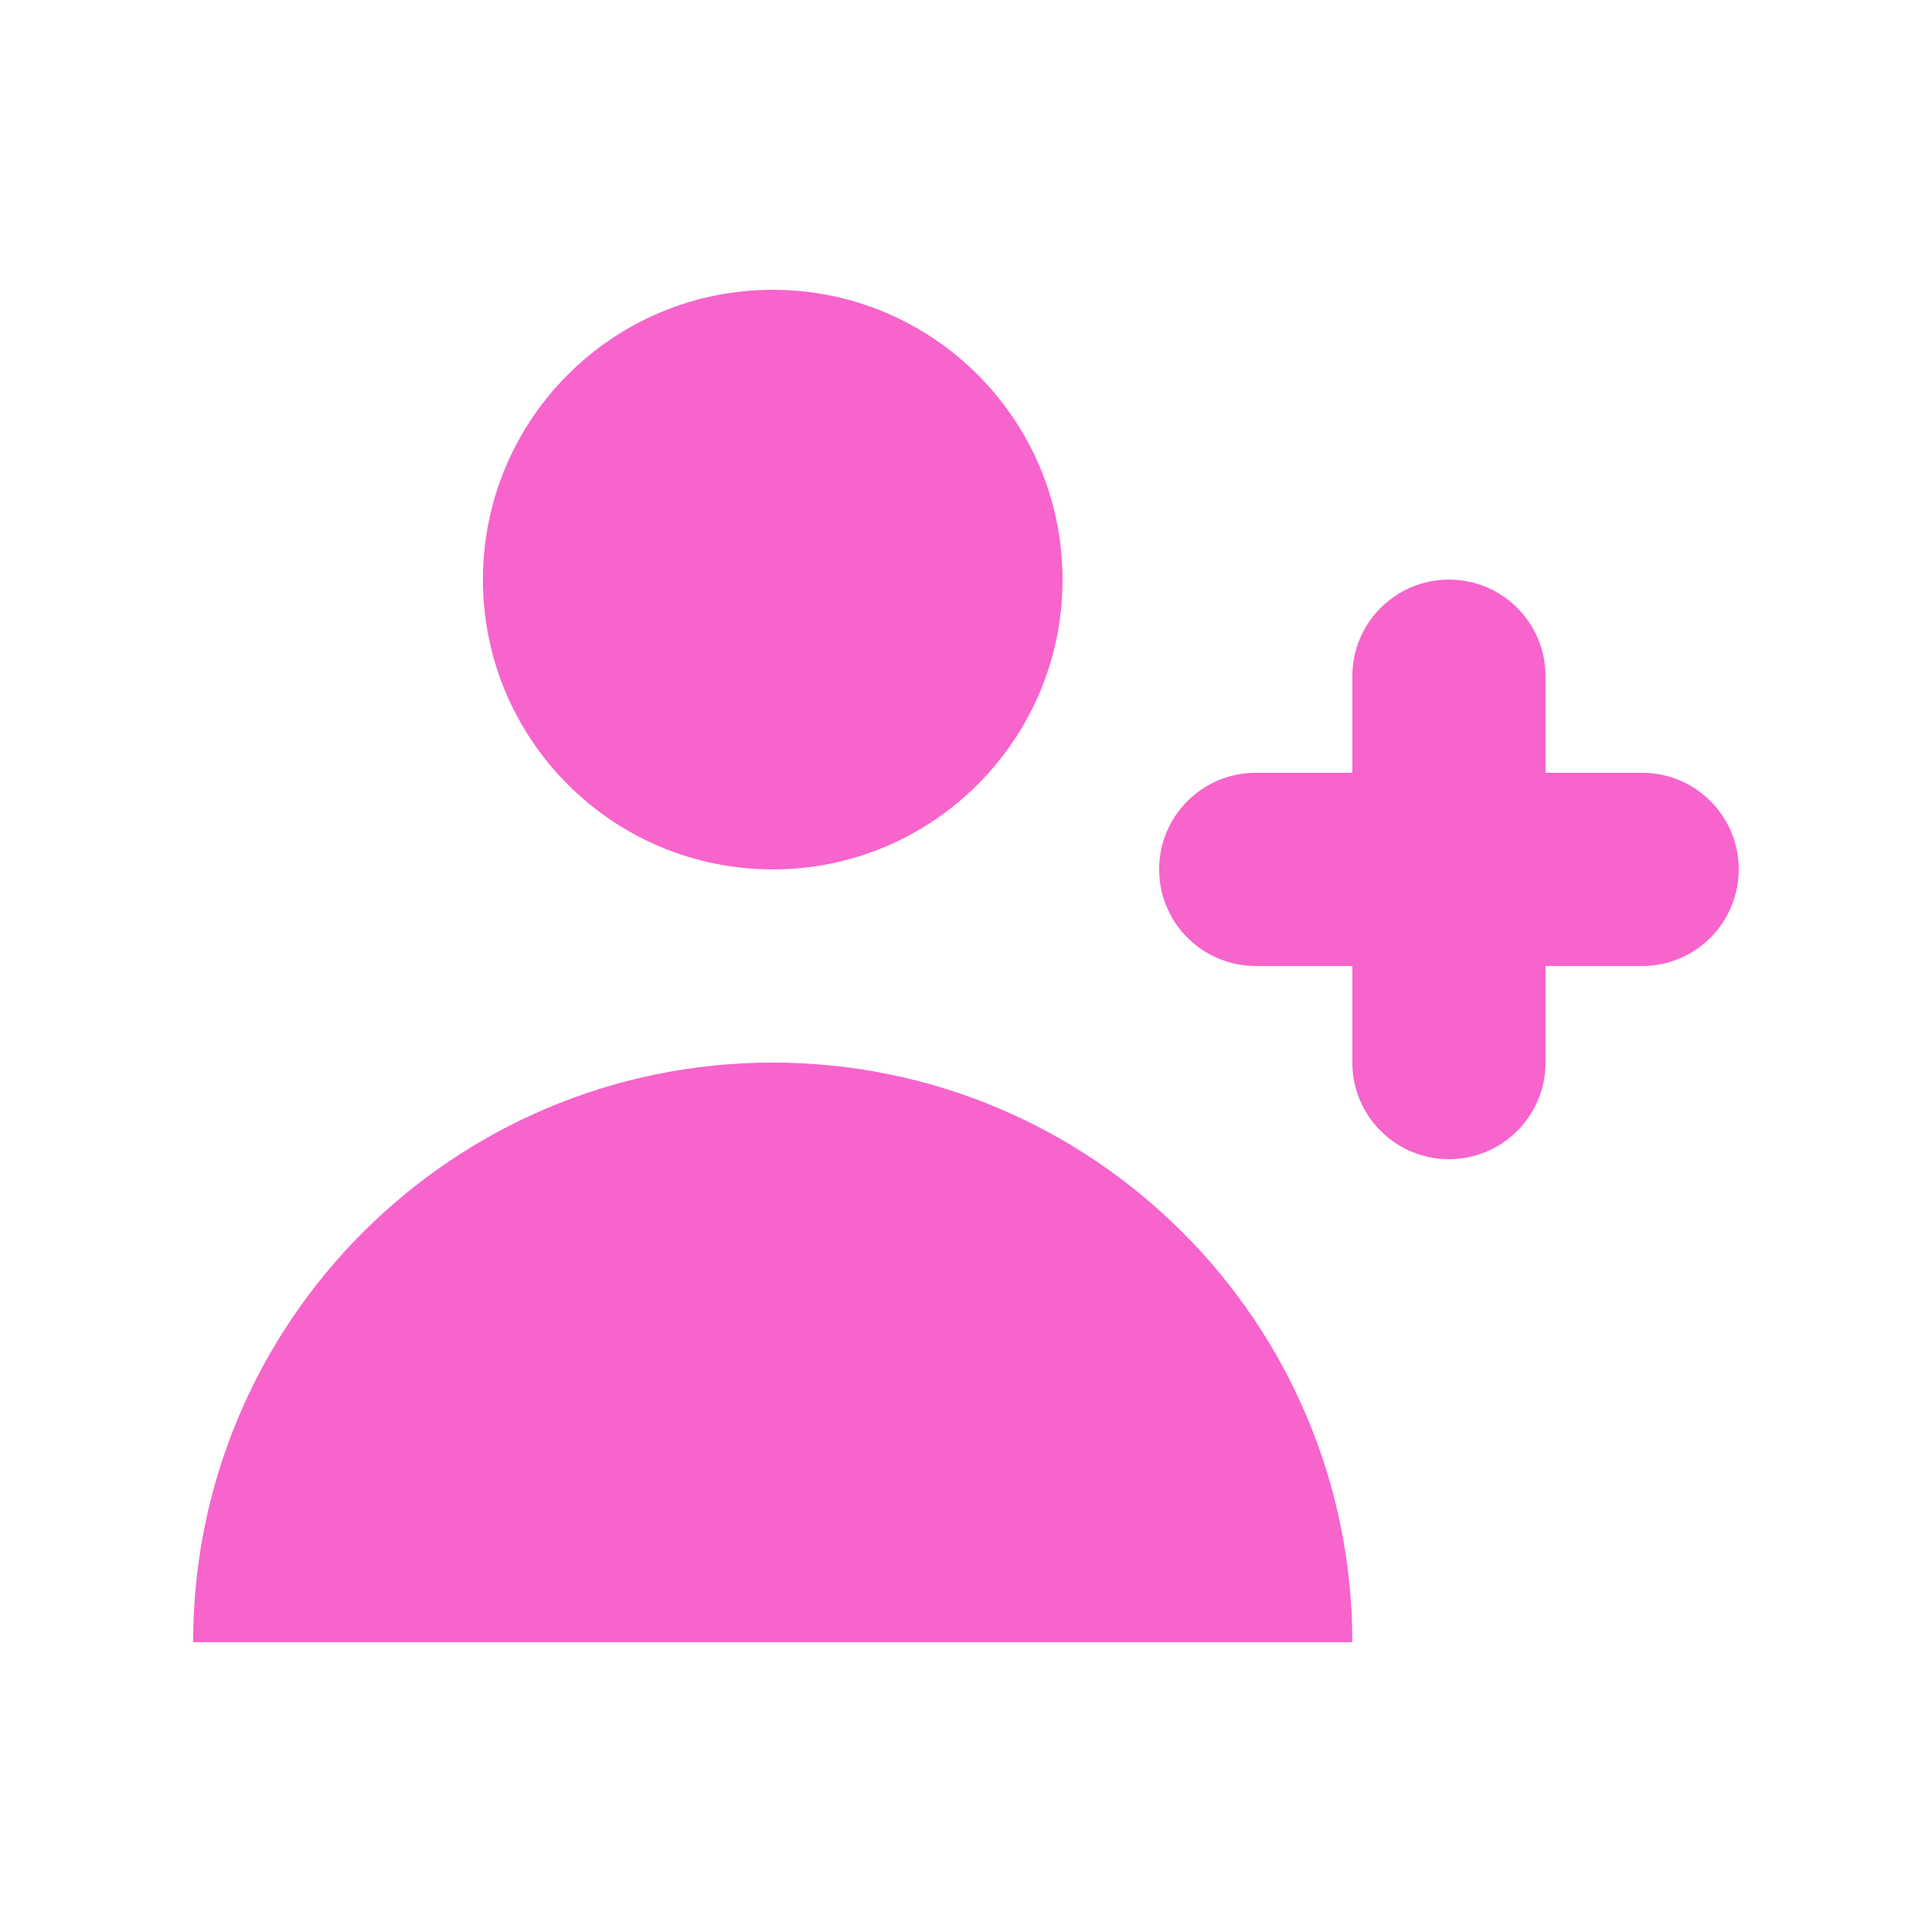 <svg width="32" height="32" viewBox="0 0 32 32" fill="none" xmlns="http://www.w3.org/2000/svg">
<path d="M12.799 14.4C15.45 14.4 17.599 12.251 17.599 9.6C17.599 6.949 15.45 4.8 12.799 4.8C10.148 4.8 7.999 6.949 7.999 9.6C7.999 12.251 10.148 14.4 12.799 14.4Z" fill="#F764CC"/>
<path d="M12.799 17.6C18.101 17.6 22.399 21.898 22.399 27.2H3.199C3.199 21.898 7.497 17.6 12.799 17.6Z" fill="#F764CC"/>
<path d="M25.599 11.2C25.599 10.316 24.883 9.6 23.999 9.6C23.116 9.6 22.399 10.316 22.399 11.2V12.8H20.799C19.916 12.8 19.199 13.516 19.199 14.4C19.199 15.284 19.916 16 20.799 16H22.399V17.6C22.399 18.484 23.116 19.2 23.999 19.2C24.883 19.2 25.599 18.484 25.599 17.6V16H27.199C28.083 16 28.799 15.284 28.799 14.4C28.799 13.516 28.083 12.8 27.199 12.8H25.599V11.2Z" fill="#F764CC"/>
</svg>
